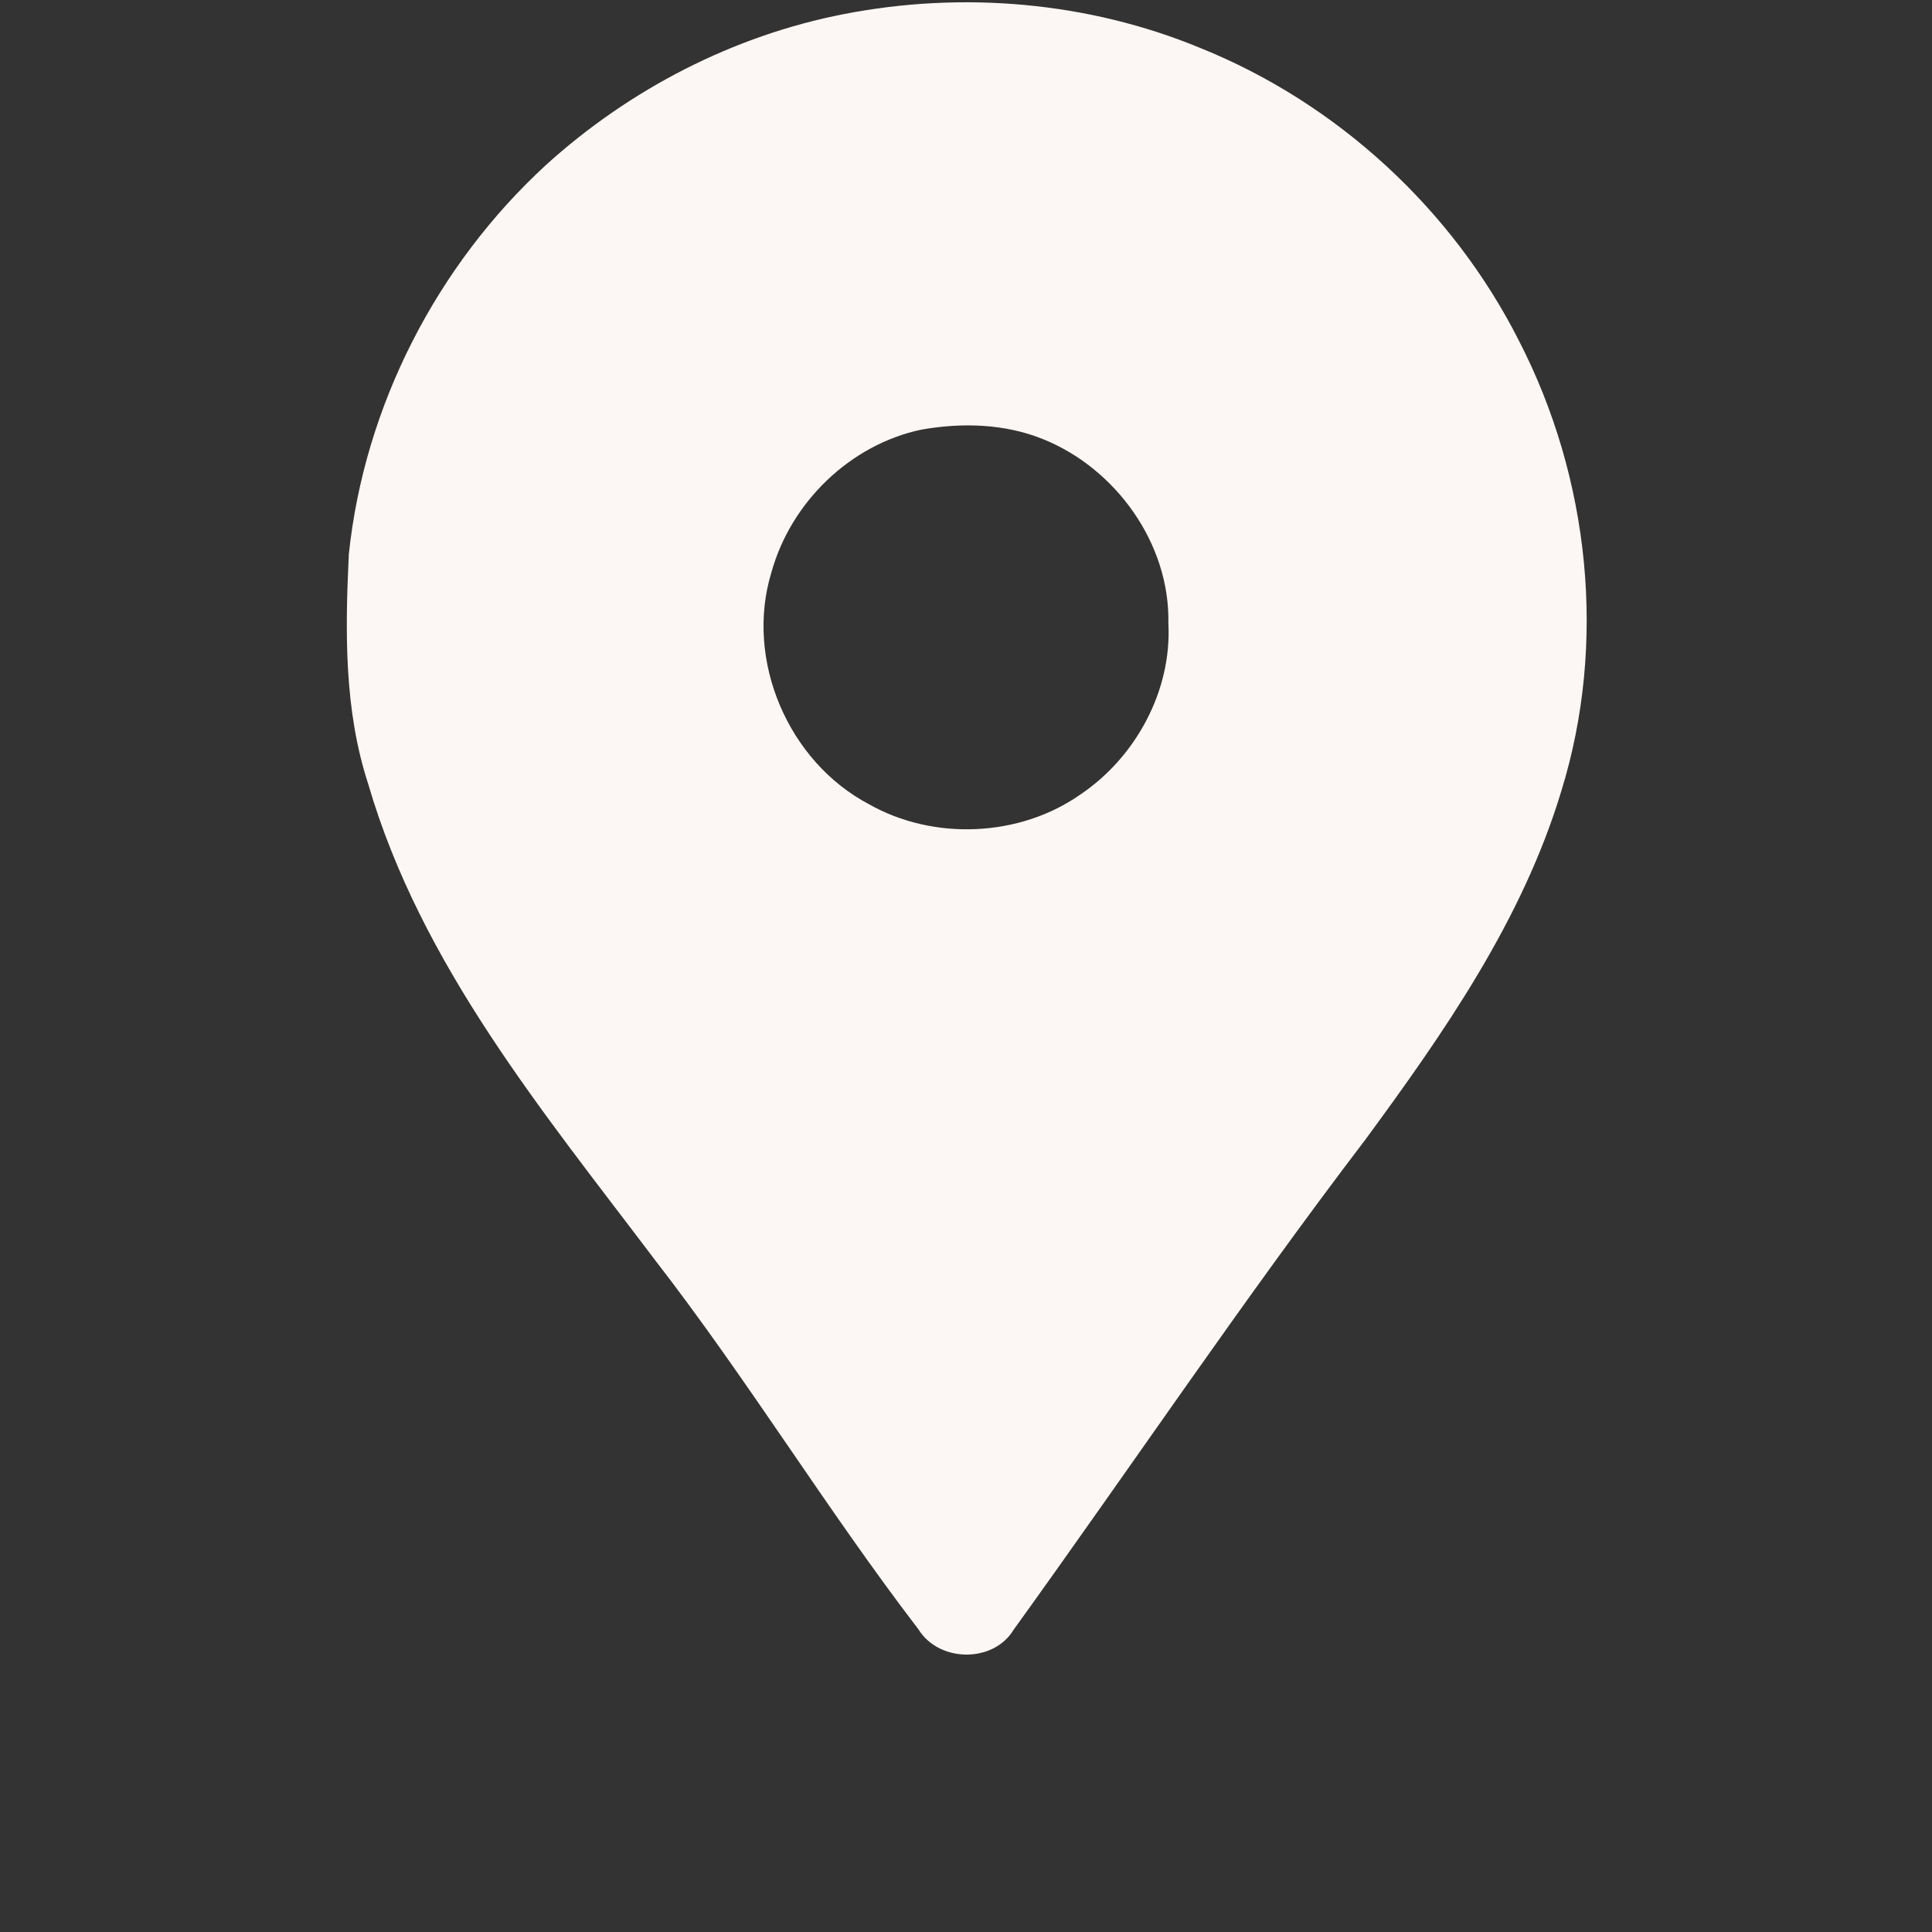<?xml version="1.0" encoding="utf-8"?>
<!-- Generator: Adobe Illustrator 25.4.1, SVG Export Plug-In . SVG Version: 6.00 Build 0)  -->
<svg version="1.1" id="Layer_1" xmlns="http://www.w3.org/2000/svg" xmlns:xlink="http://www.w3.org/1999/xlink" x="0px"
	y="0px" viewBox="0 0 200 200" style="enable-background:new 0 0 200 200;" xml:space="preserve">
	<rect x="0" y="0" width="200" height="200" fill="#333333" stroke="none"/>
	<style type="text/css">
		.st0 {
			fill: #FCF7F4;
		}
	</style>
	<g id="_x23_ed1b24ff">
		<path class="st0" d="M87.35,1.46c12.29-2.4,25.32-1.29,36.91,3.51c14.18,5.71,26.13,16.72,33.01,30.36
		c7.3,14.2,9.09,31.25,4.36,46.55c-4.03,13.36-12.12,24.98-20.3,36.11c-12.62,16.55-24.23,33.84-36.4,50.72
		c-2.1,3.48-7.74,3.39-9.85-0.04c-9.54-12.45-17.7-25.89-27.31-38.28c-11.53-15.27-24.2-30.53-29.65-49.22
		c-2.51-7.68-2.39-15.82-2.01-23.8c1.61-15.33,9.09-29.9,20.43-40.31C65.17,9.24,75.9,3.69,87.35,1.46 M95.4,44.47
		c-7.39,1.55-13.53,7.52-15.54,14.77c-2.78,9.07,1.72,19.6,10.09,24.01c6.69,3.79,15.59,3.42,21.9-1.01
		c5.74-3.87,9.47-10.76,9.1-17.72c0.17-8.24-5.44-16.04-13-19.07C103.99,43.85,99.57,43.74,95.4,44.47z" />
	</g>
</svg>
